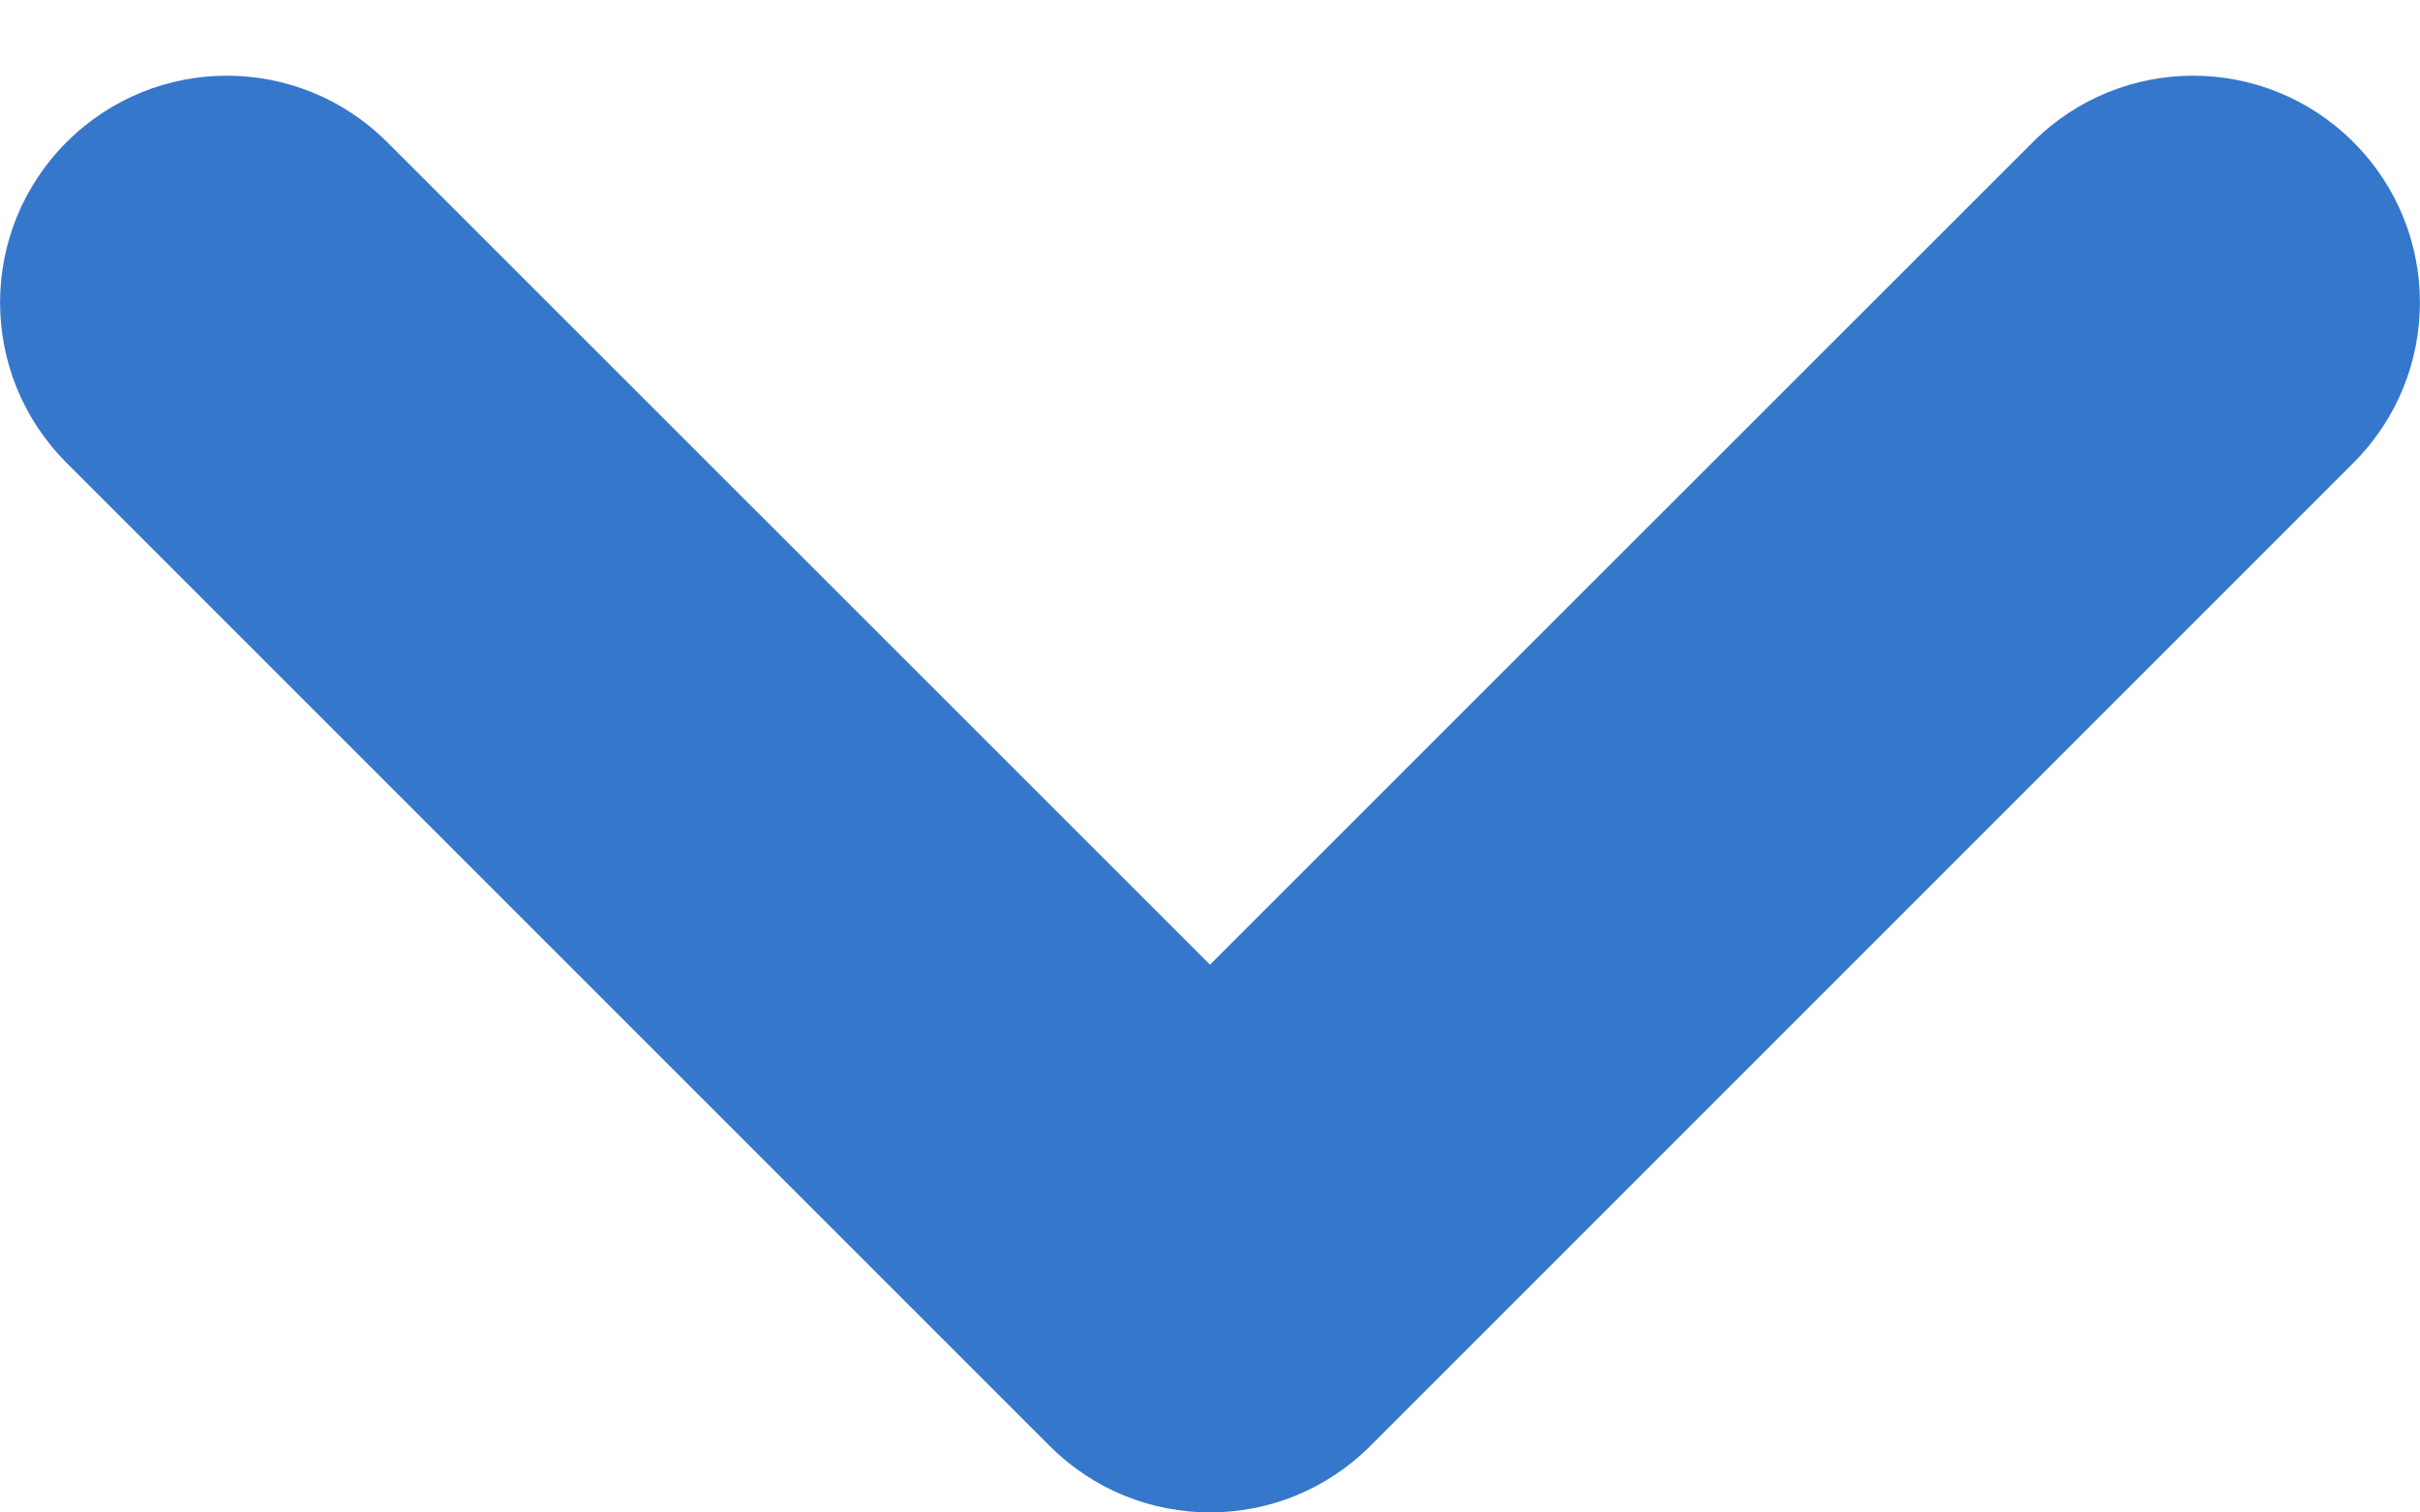<svg width="8" height="5" viewBox="0 0 8 5" fill="none" xmlns="http://www.w3.org/2000/svg">
<path d="M0.22 0.47C0.513 0.177 0.987 0.177 1.28 0.47L4 3.189L6.72 0.47C7.013 0.177 7.487 0.177 7.78 0.47C8.073 0.763 8.073 1.237 7.78 1.53L4.53 4.78C4.237 5.073 3.763 5.073 3.47 4.78L0.22 1.53C-0.073 1.237 -0.073 0.763 0.22 0.47Z" fill="#3577CB"/>
</svg>
